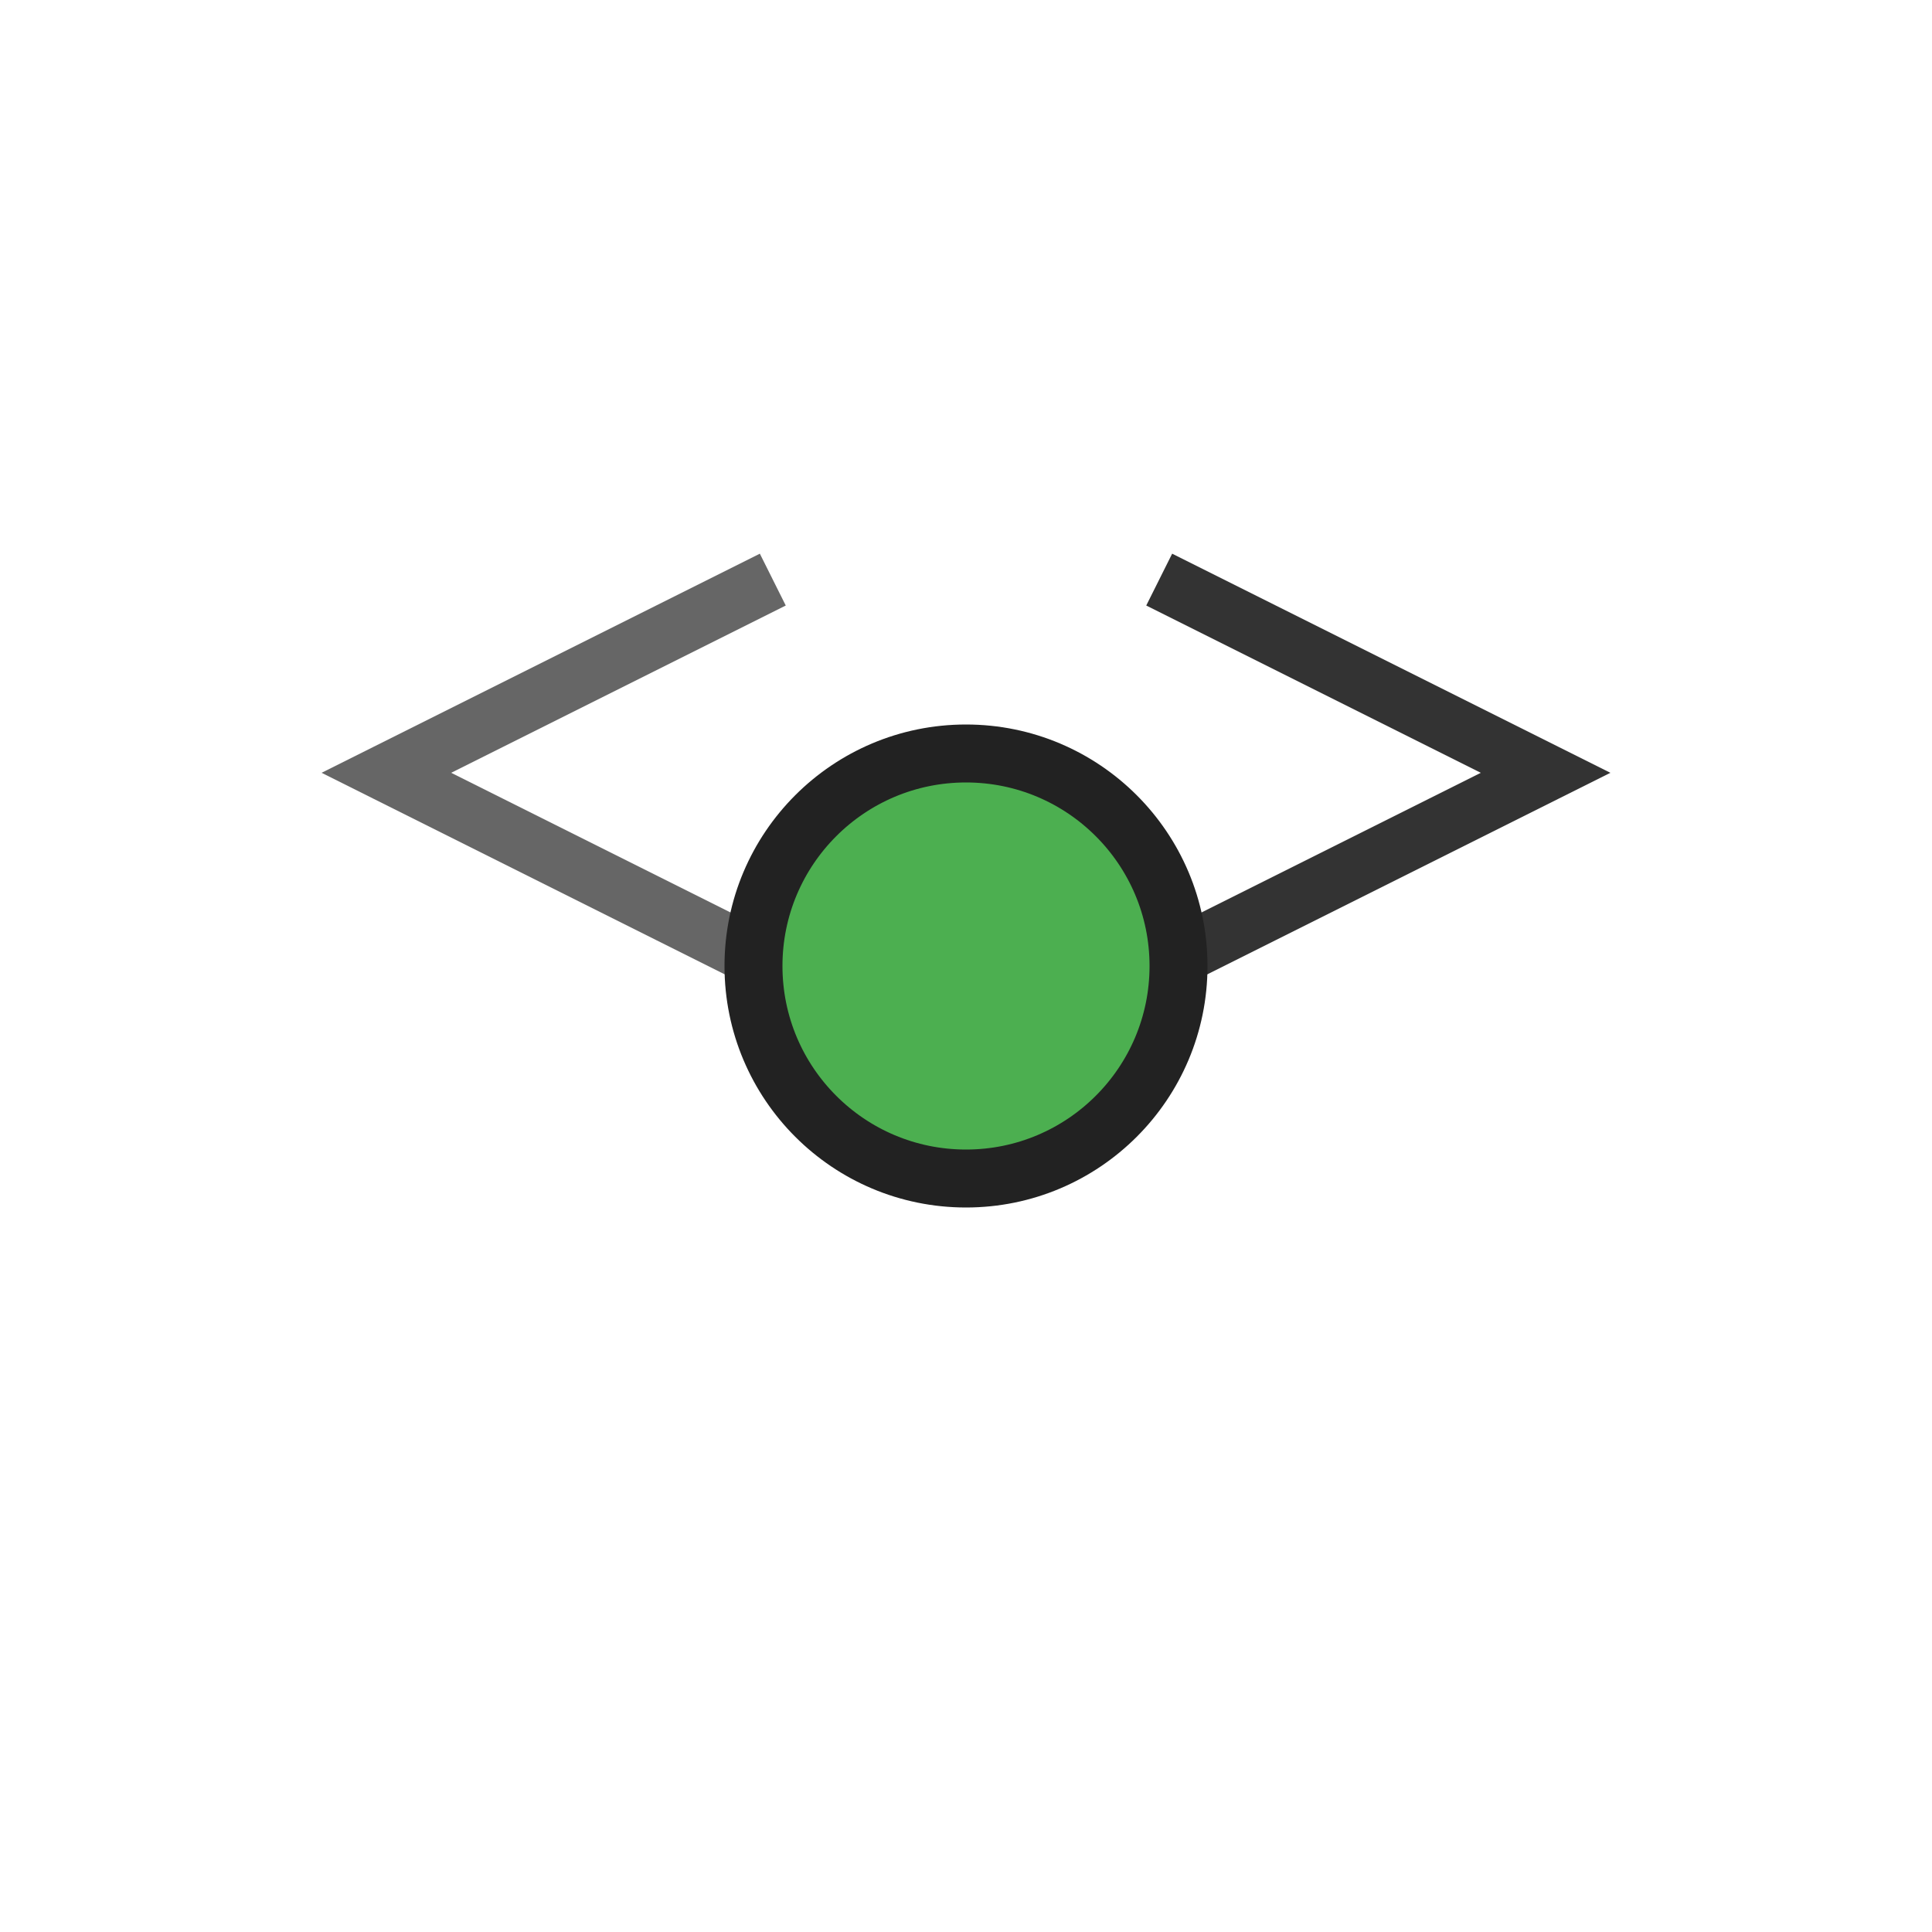 <svg xmlns="http://www.w3.org/2000/svg" viewBox="0 0 100 100" width="100" height="100">
  
  <path d="M40,50 L20,40 L40,30" stroke="#666666" stroke-width="3" fill="none"/>
  
  
  <path d="M60,50 L80,40 L60,30" stroke="#333333" stroke-width="3" fill="none"/>
  
  
  <circle cx="50" cy="50" r="11" fill="#4CAF50" stroke="#222222" stroke-width="3"/>
</svg>